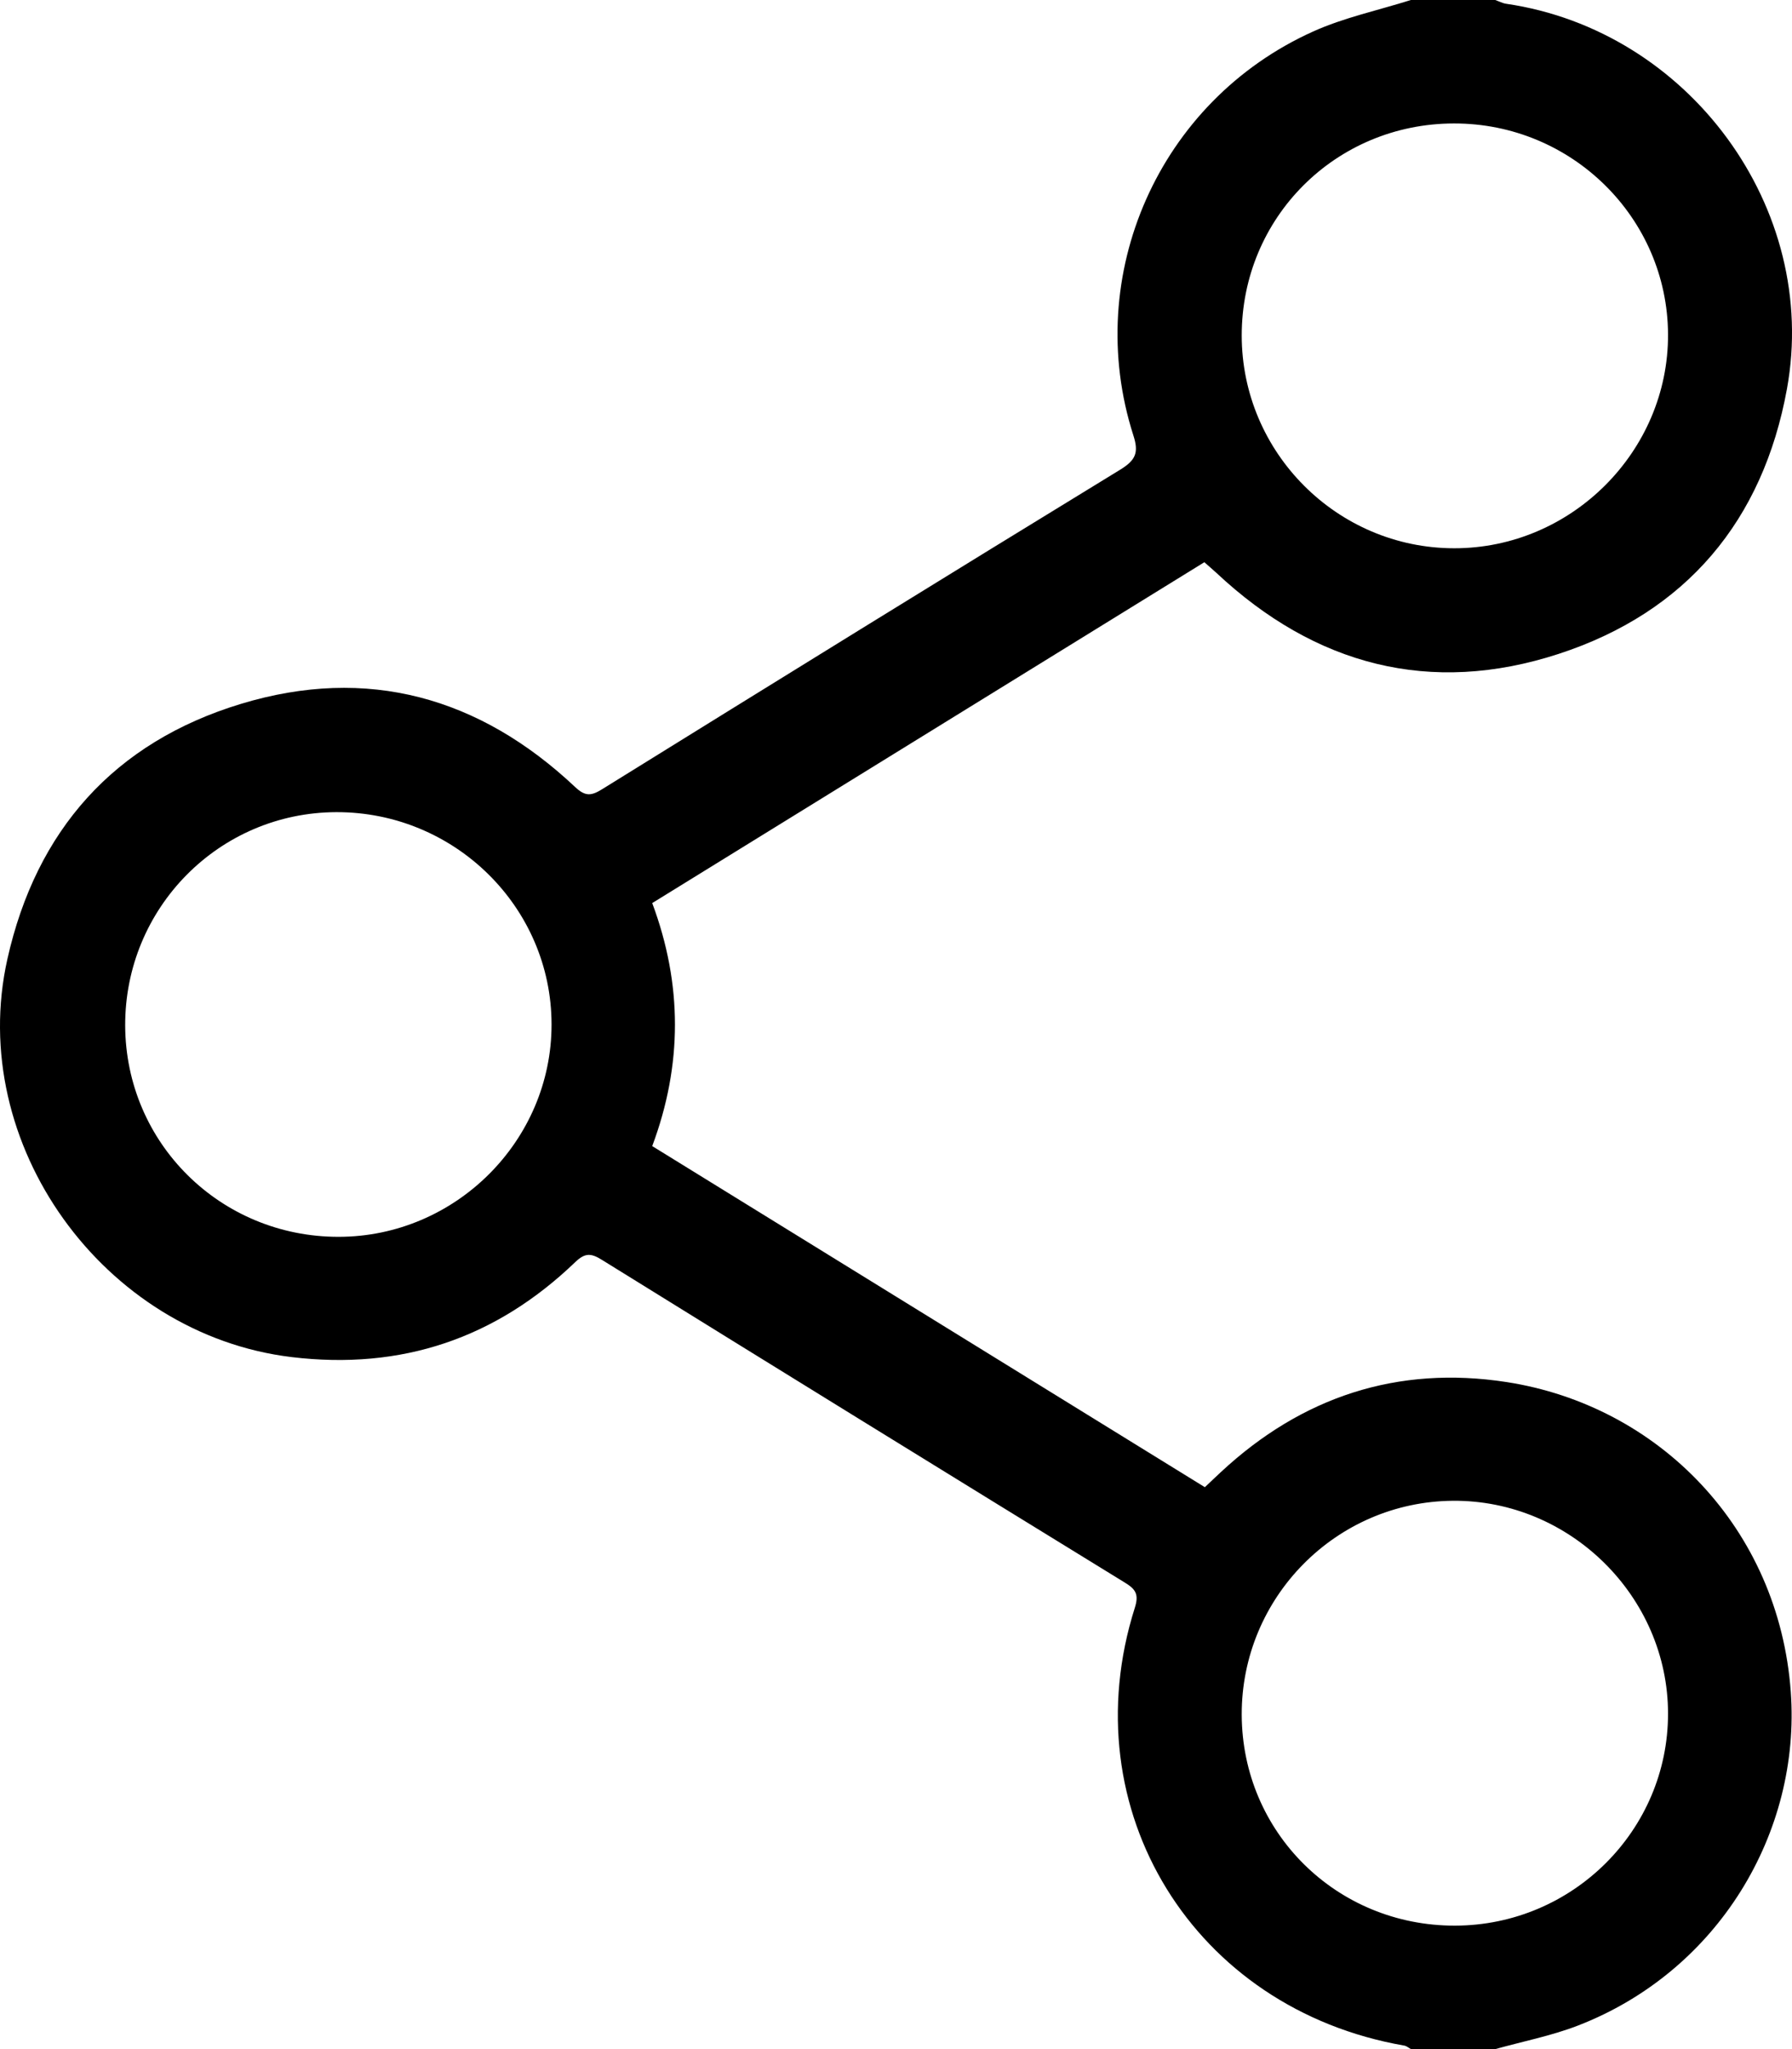 <svg width="28" height="32" viewBox="0 0 28 32" fill="none" xmlns="http://www.w3.org/2000/svg">
<path d="M23.364 32C23.793 31.88 24.235 31.794 24.649 31.635C26.851 30.786 28.14 28.614 27.981 26.421C27.796 23.865 25.915 21.95 23.54 21.583C21.835 21.32 20.34 21.814 19.076 22.989C19 23.059 18.926 23.131 18.826 23.225C15.951 21.451 13.079 19.679 10.191 17.898C10.665 16.63 10.664 15.37 10.191 14.103C13.073 12.325 15.939 10.556 18.818 8.78C18.886 8.841 18.949 8.893 19.008 8.948C20.548 10.39 22.349 10.866 24.356 10.211C26.35 9.56 27.547 8.127 27.921 6.074C28.435 3.251 26.389 0.476 23.535 0.059C23.476 0.051 23.42 0.02 23.363 0C22.924 0 22.484 0 22.045 0C21.533 0.162 20.999 0.274 20.513 0.494C18.108 1.579 16.906 4.296 17.709 6.8C17.796 7.068 17.746 7.186 17.503 7.335C14.798 8.988 12.102 10.655 9.408 12.325C9.238 12.431 9.145 12.439 8.989 12.293C7.495 10.886 5.74 10.393 3.765 10.992C1.783 11.593 0.565 12.967 0.115 14.979C-0.53 17.863 1.616 20.838 4.555 21.193C6.277 21.4 7.749 20.9 8.989 19.709C9.144 19.561 9.237 19.57 9.407 19.676C12.129 21.363 14.854 23.043 17.581 24.718C17.751 24.822 17.796 24.905 17.731 25.11C16.732 28.262 18.653 31.374 21.94 31.945C21.978 31.951 22.011 31.981 22.046 32C22.485 32 22.925 32 23.364 32ZM5.291 19.315C3.446 19.317 1.964 17.852 1.956 16.018C1.949 14.18 3.423 12.689 5.254 12.683C7.104 12.678 8.616 14.166 8.618 15.997C8.62 17.815 7.117 19.314 5.291 19.315ZM19.402 26.779C19.396 24.949 20.874 23.451 22.702 23.437C24.533 23.423 26.062 24.935 26.063 26.76C26.064 28.583 24.572 30.068 22.735 30.072C20.885 30.076 19.408 28.616 19.402 26.779ZM22.716 1.928C24.555 1.924 26.054 3.399 26.063 5.221C26.071 7.048 24.554 8.565 22.72 8.562C20.893 8.56 19.402 7.066 19.402 5.239C19.401 3.399 20.87 1.931 22.716 1.928Z" fill="black"/>
</svg>
